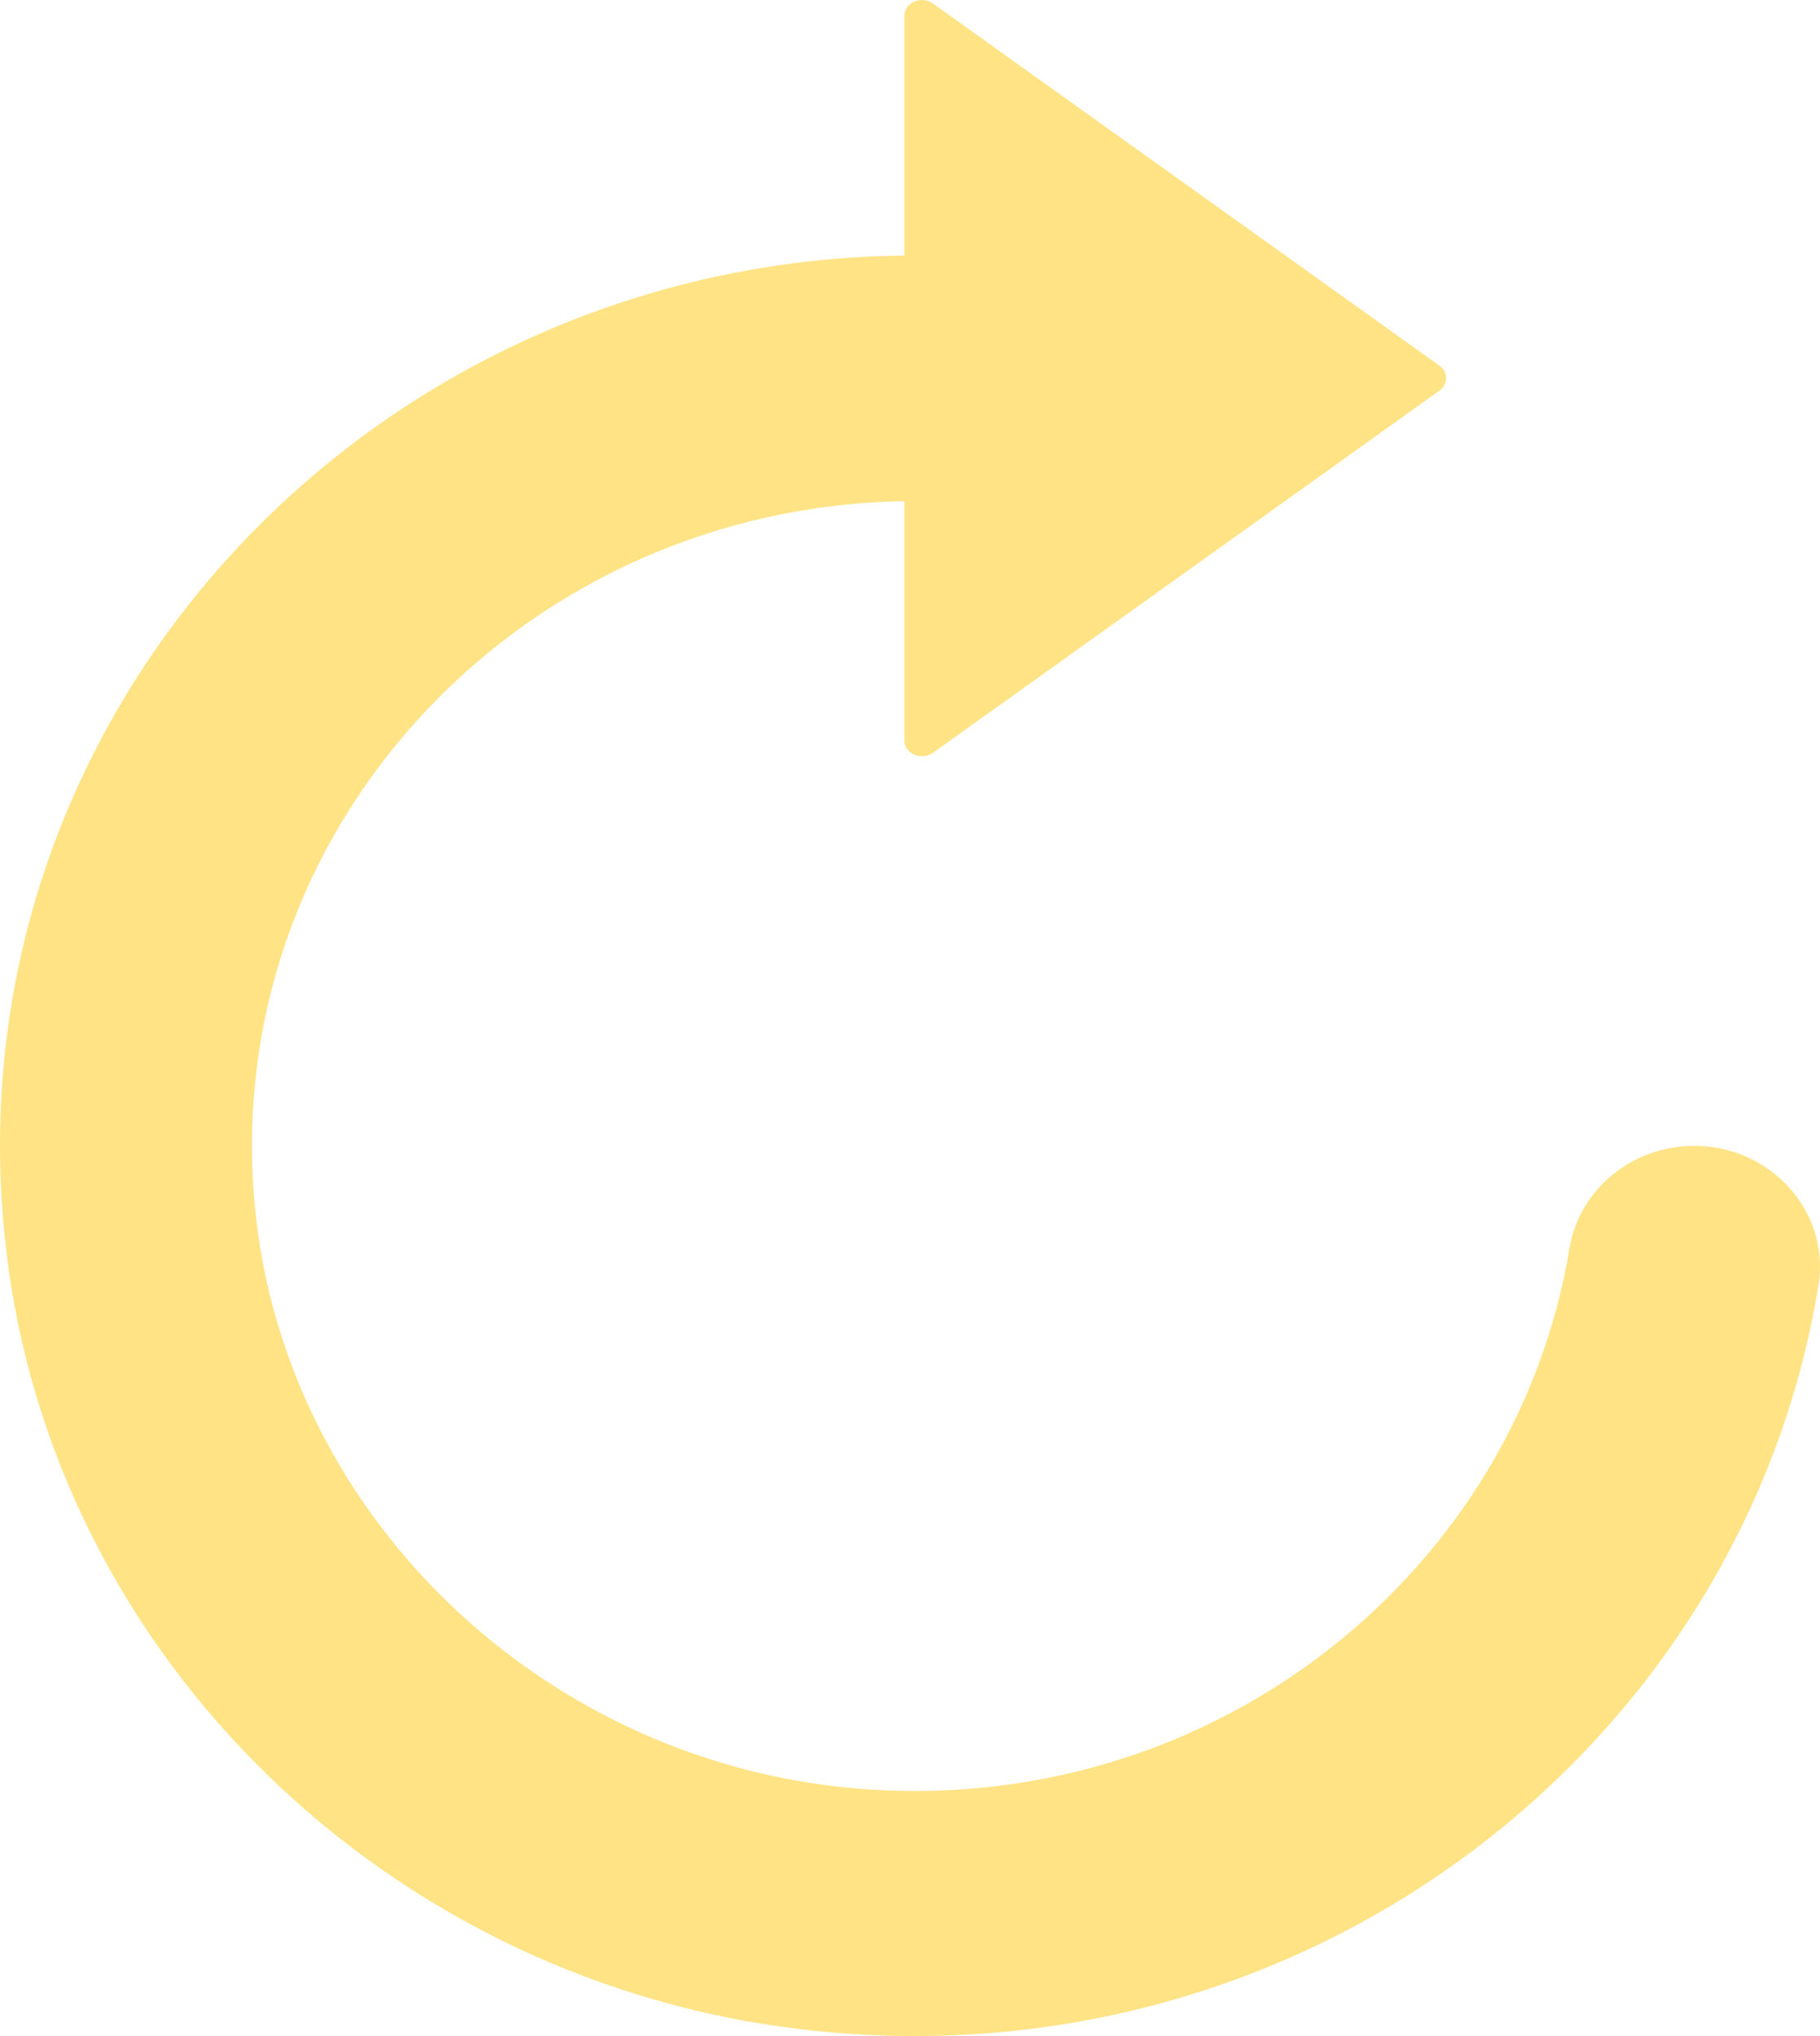 <svg width="304" height="340" viewBox="0 0 304 340" fill="none" xmlns="http://www.w3.org/2000/svg">
<path d="M151.065 42.67V2.615C151.065 0.39 153.924 -0.792 155.854 0.598L240.484 61.097C241.914 62.141 241.914 64.157 240.484 65.2L155.854 125.7C153.924 127.09 151.065 125.839 151.065 123.683V83.698C88.306 84.671 38.057 136.548 42.346 198.716C45.991 252.122 90.737 295.445 145.632 298.852C203.816 302.468 253.279 261.996 262.142 208.521C263.786 198.577 272.65 191.345 283.014 191.345C295.809 191.345 305.744 202.401 303.743 214.64C291.305 290.925 219.041 348.156 135.268 339.046C65.219 331.397 8.965 276.878 1.031 208.729C-9.476 119.58 61.716 43.643 151.065 42.67V42.67Z" fill="#FFE385"/>
</svg>
